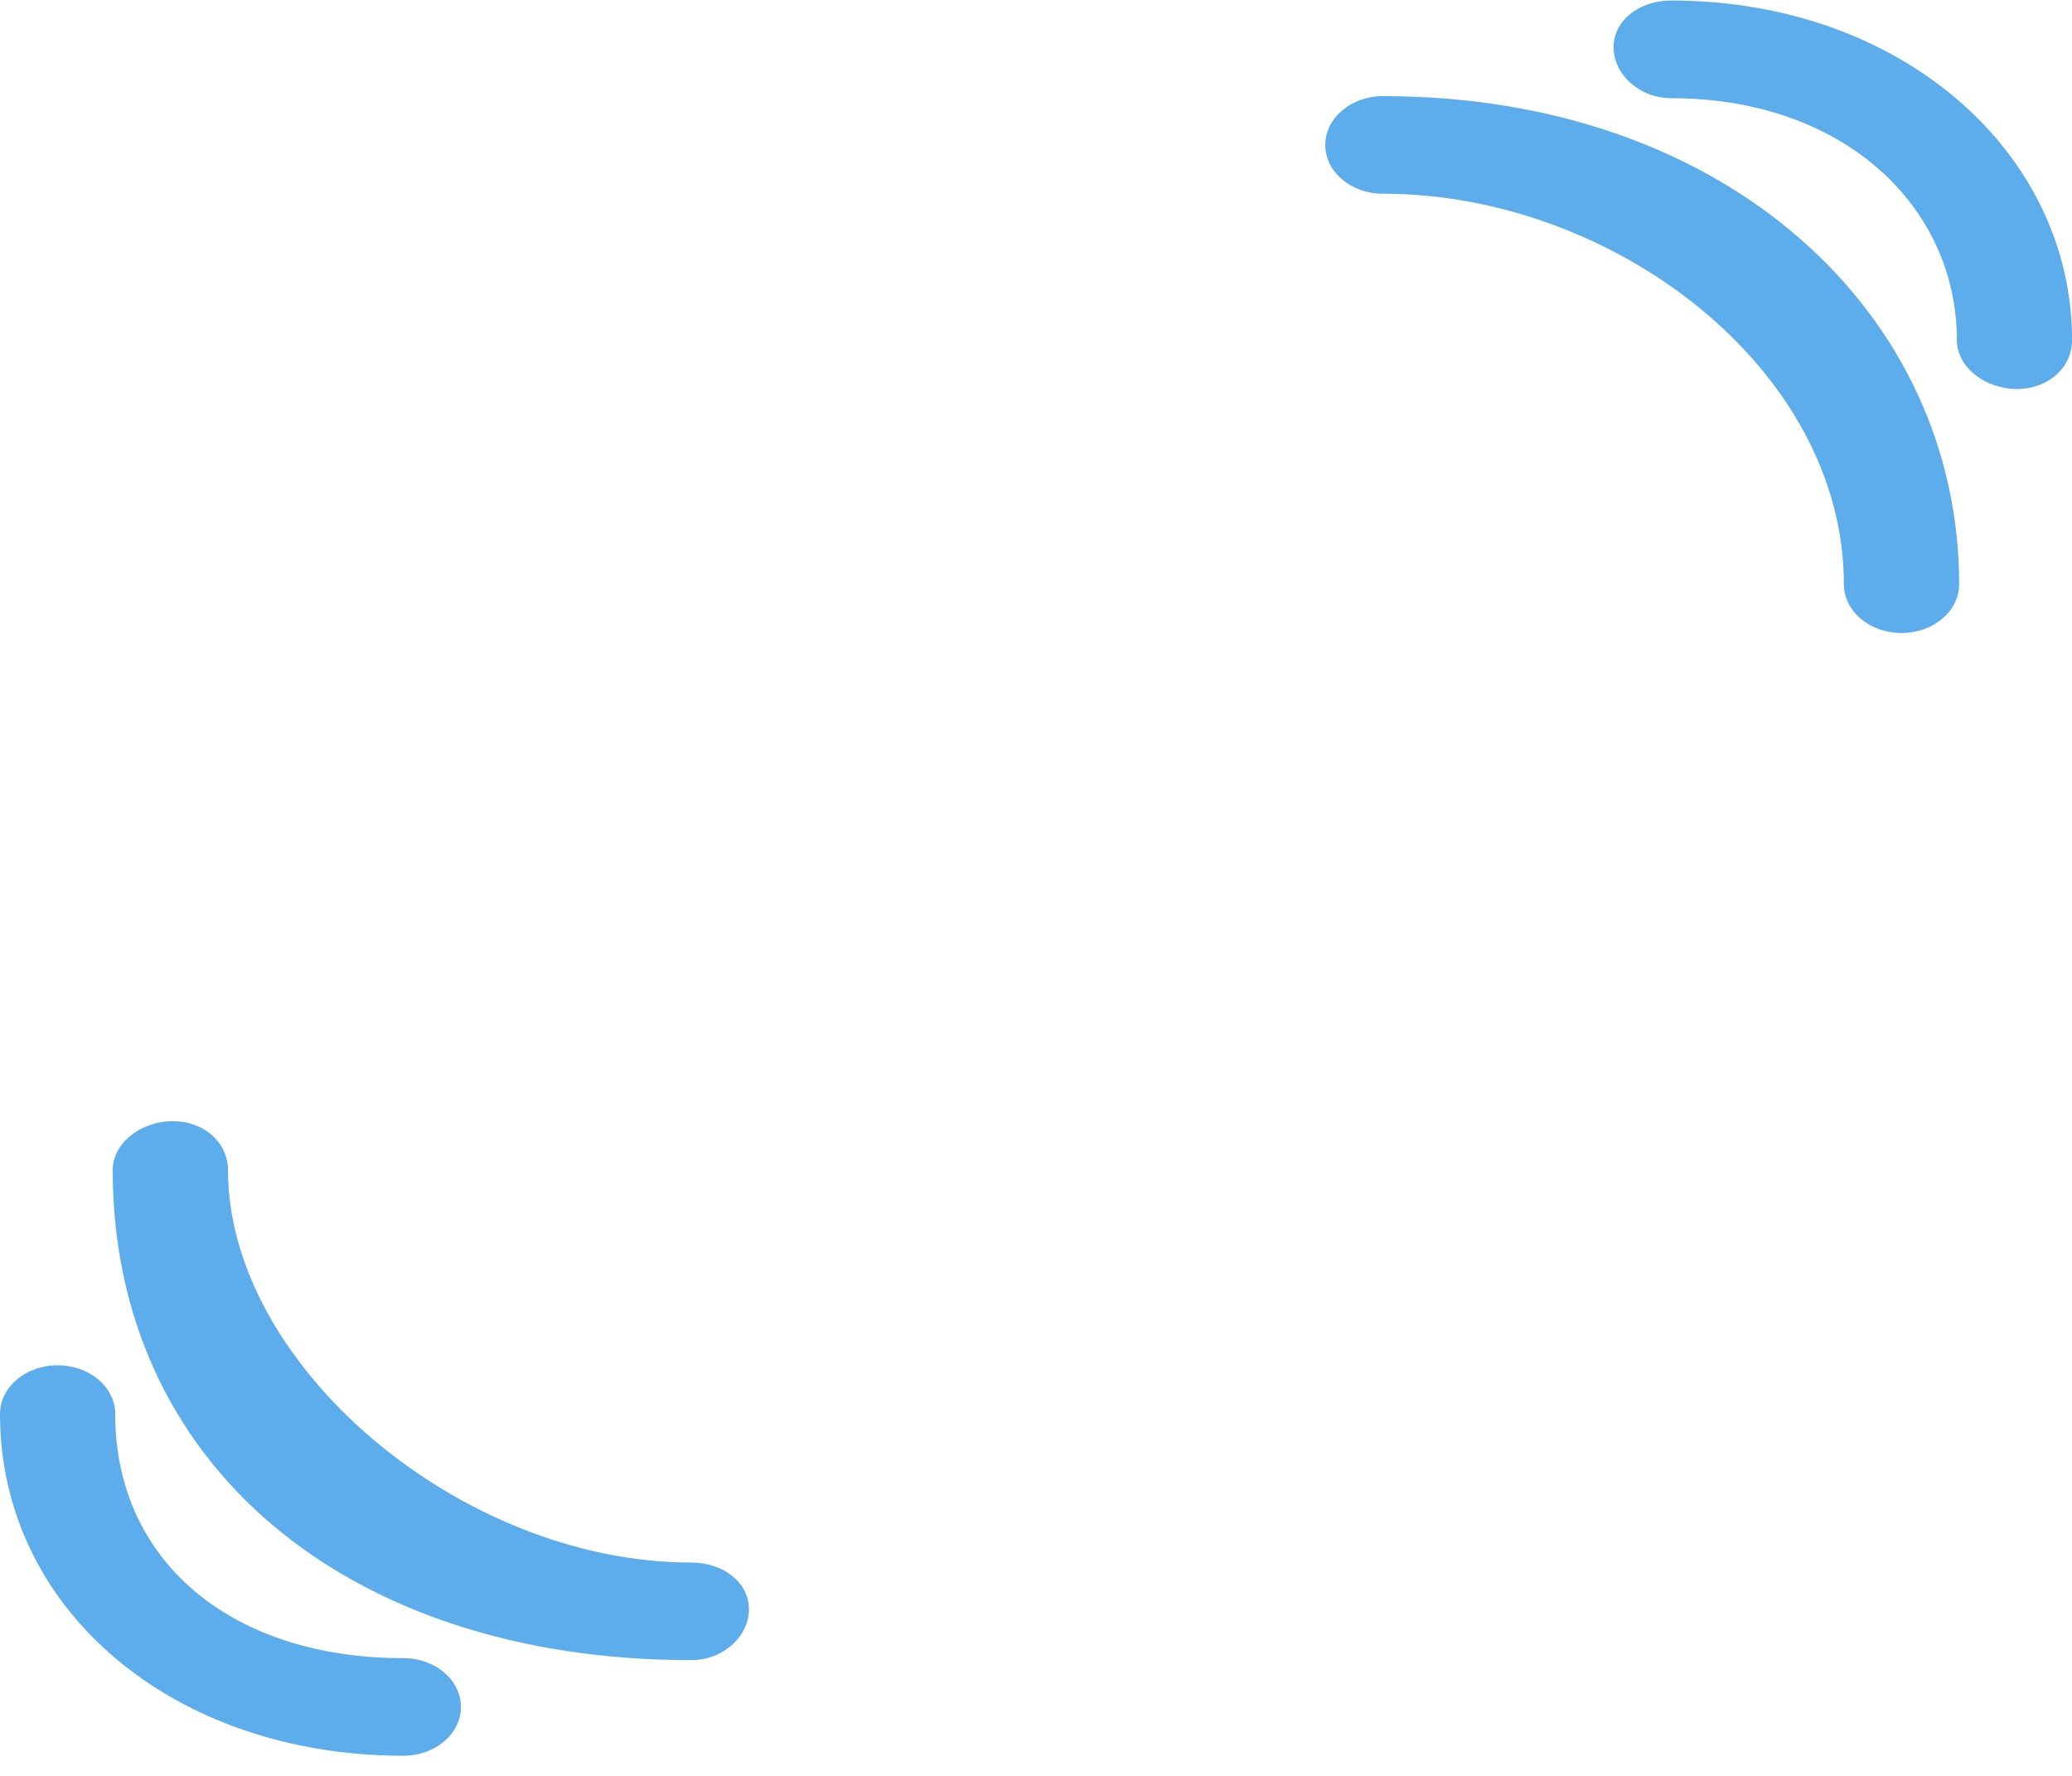 <svg width="28" height="24" viewBox="0 0 28 24" fill="none" xmlns="http://www.w3.org/2000/svg">
<path d="M9.343 21.117C6.228 21.117 3.081 18.451 3.081 15.812C3.081 15.447 2.765 15.152 2.335 15.152C1.904 15.152 1.523 15.447 1.523 15.812C1.523 19.77 4.671 22.436 9.343 22.436C9.773 22.436 10.121 22.114 10.121 21.749C10.121 21.384 9.773 21.117 9.343 21.117Z" fill="#5DADEC"/>
<path d="M5.451 22.409C3.115 22.409 1.557 21.089 1.557 19.11C1.557 18.745 1.209 18.451 0.779 18.451C0.348 18.451 0 18.745 0 19.11C0 21.749 2.336 23.728 5.451 23.728C5.881 23.728 6.229 23.433 6.229 23.068C6.229 22.703 5.881 22.409 5.451 22.409ZM18.688 1.299C18.258 1.299 17.909 1.595 17.909 1.959C17.909 2.323 18.258 2.618 18.688 2.618C21.803 2.618 24.917 4.986 24.917 7.896C24.917 8.26 25.266 8.555 25.696 8.555C26.126 8.555 26.475 8.26 26.475 7.896C26.475 4.258 23.36 1.299 18.688 1.299Z" fill="#5DADEC"/>
<path d="M22.583 0.007C22.154 0.007 21.805 0.275 21.805 0.639C21.805 1.004 22.154 1.327 22.583 1.327C24.919 1.327 26.444 2.795 26.444 4.597C26.444 4.962 26.825 5.257 27.255 5.257C27.686 5.257 28.001 4.962 28.001 4.597C28.001 2.066 25.698 0.007 22.583 0.007Z" fill="#5DADEC"/>
</svg>
